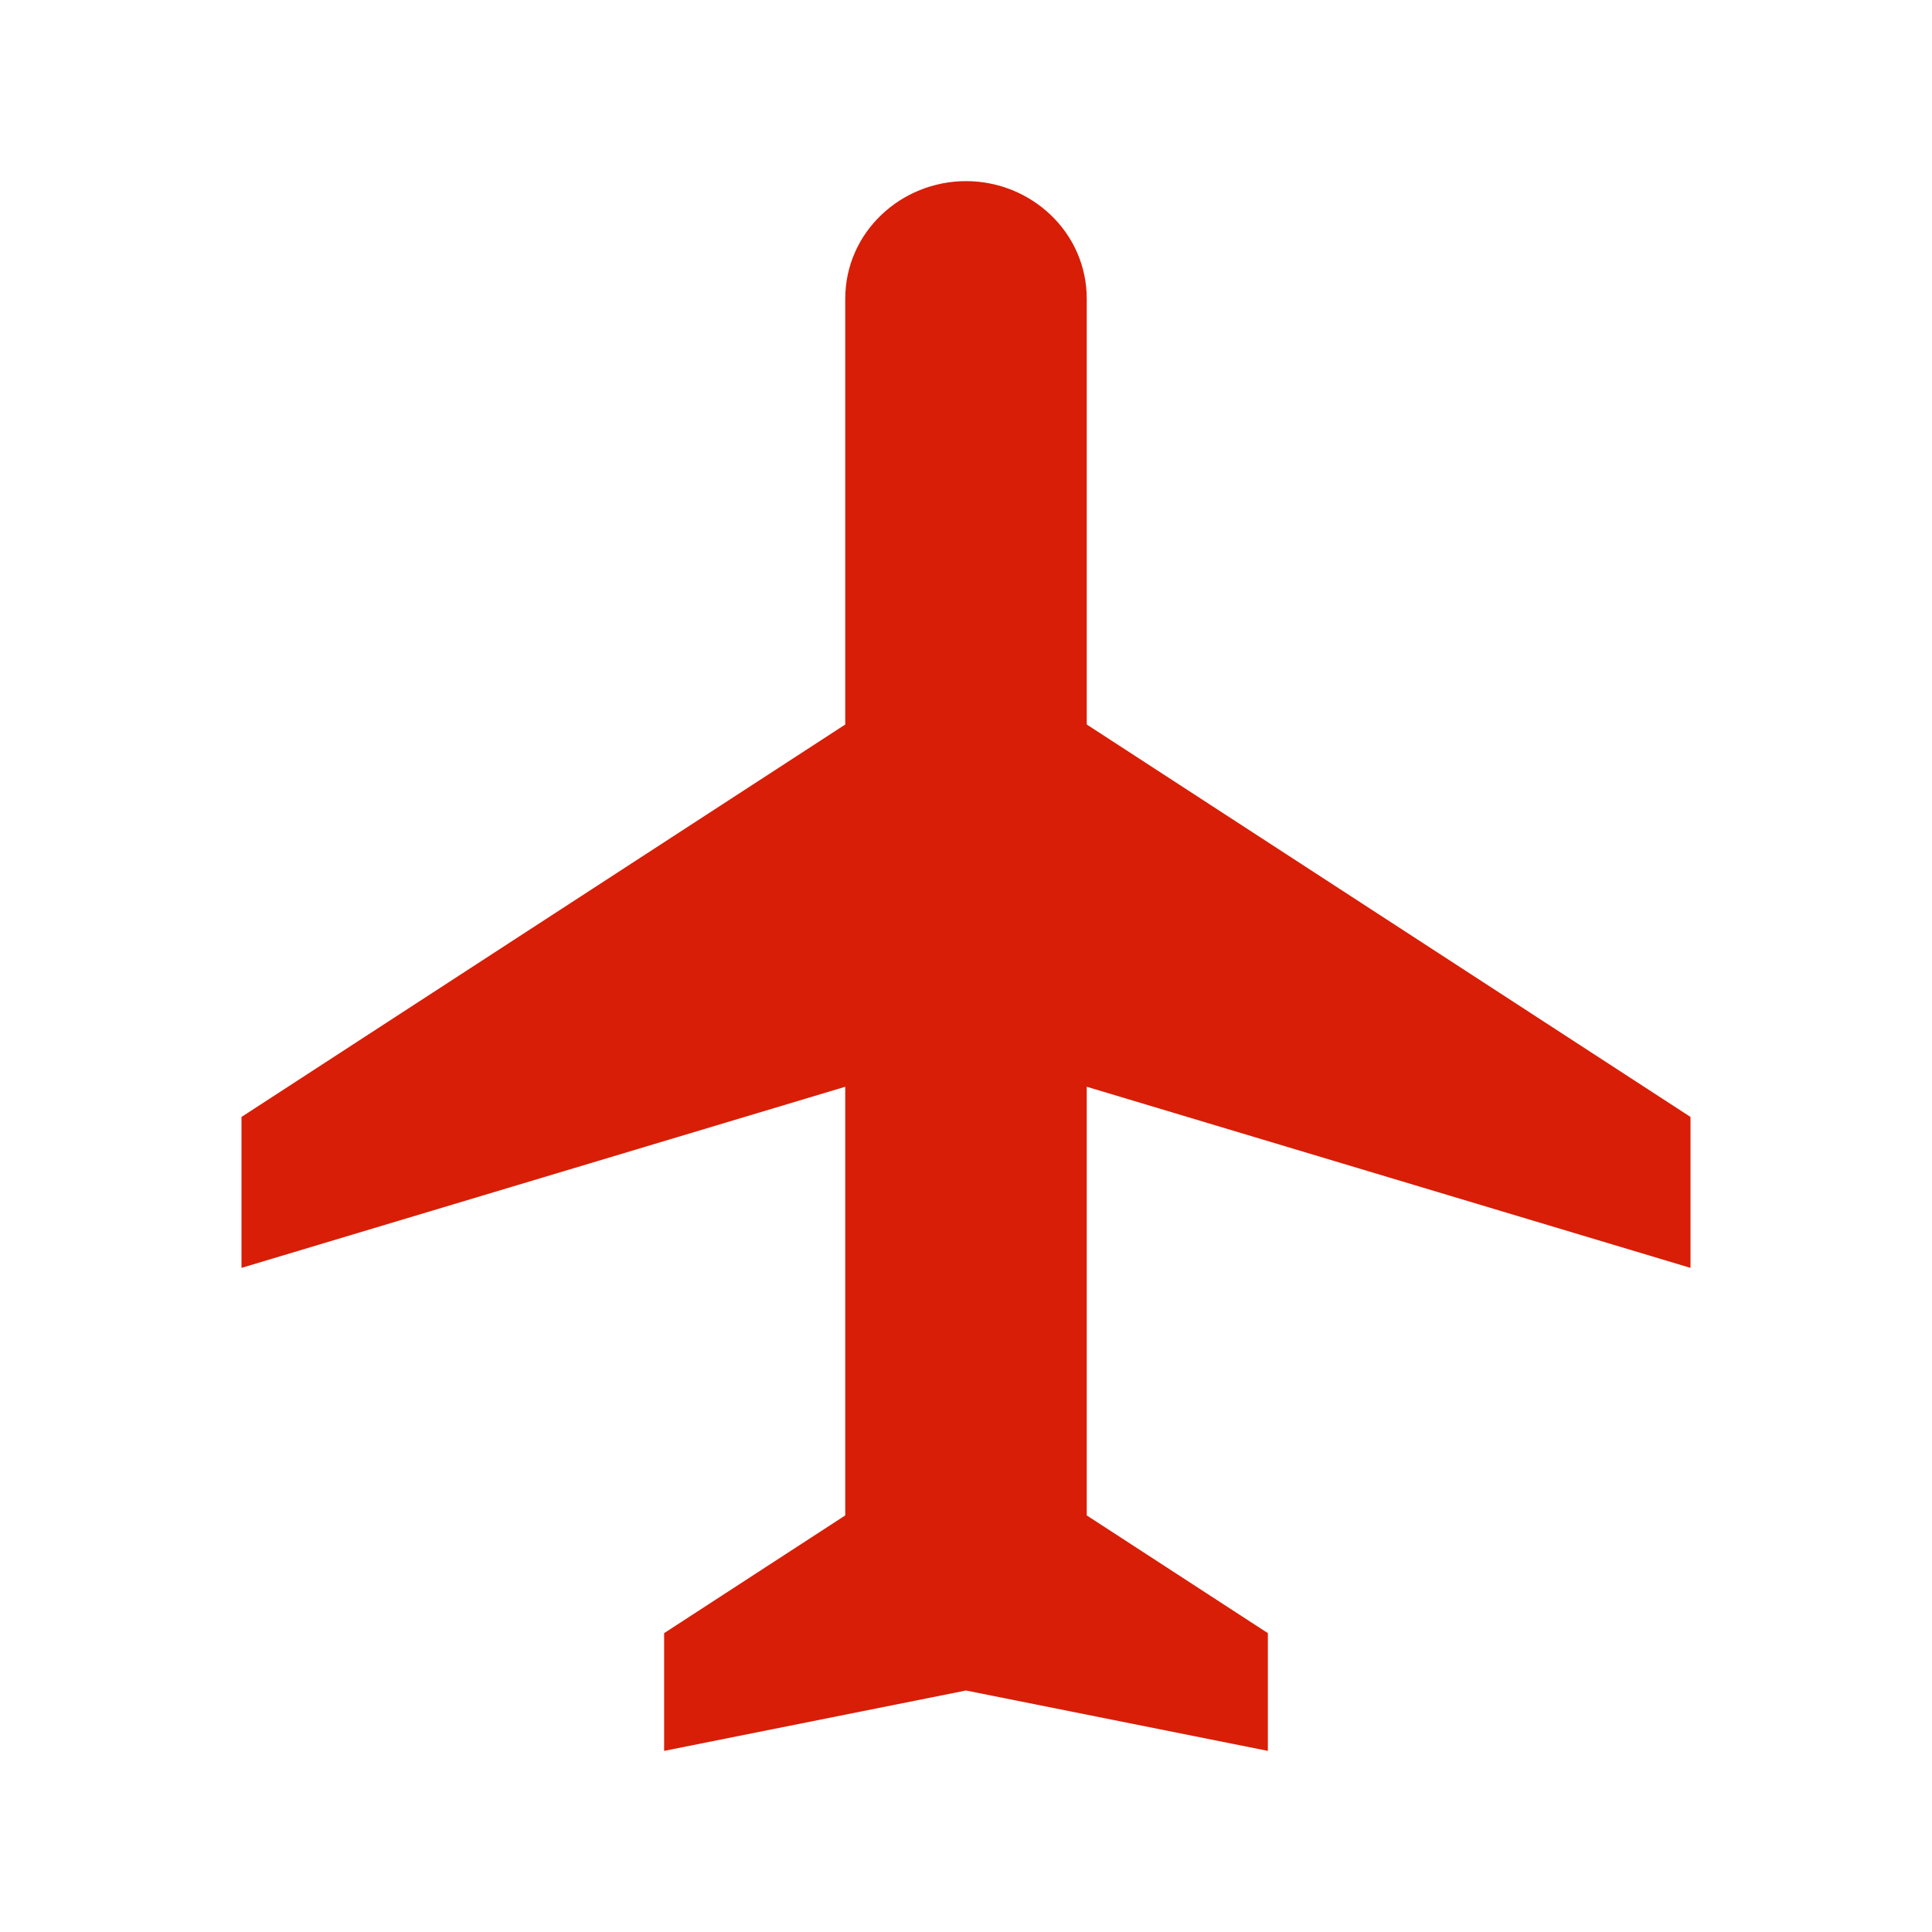 <?xml version="1.0" standalone="no"?><!DOCTYPE svg PUBLIC "-//W3C//DTD SVG 1.1//EN" "http://www.w3.org/Graphics/SVG/1.1/DTD/svg11.dtd"><svg t="1710872418691" class="icon" viewBox="0 0 1024 1024" version="1.1" xmlns="http://www.w3.org/2000/svg" p-id="4325" xmlns:xlink="http://www.w3.org/1999/xlink" width="25" height="25"><path d="M896 672v-80L576 384V158.4c0-35.4-29.6-62.4-64-62.4s-64 27-64 62.4V384L128 592v80l320-96v227.2l-96 62.4V928l160-32 160 32v-62.4l-96-62.4V576l320 96z" p-id="4326" fill="#d81e06"></path></svg>
